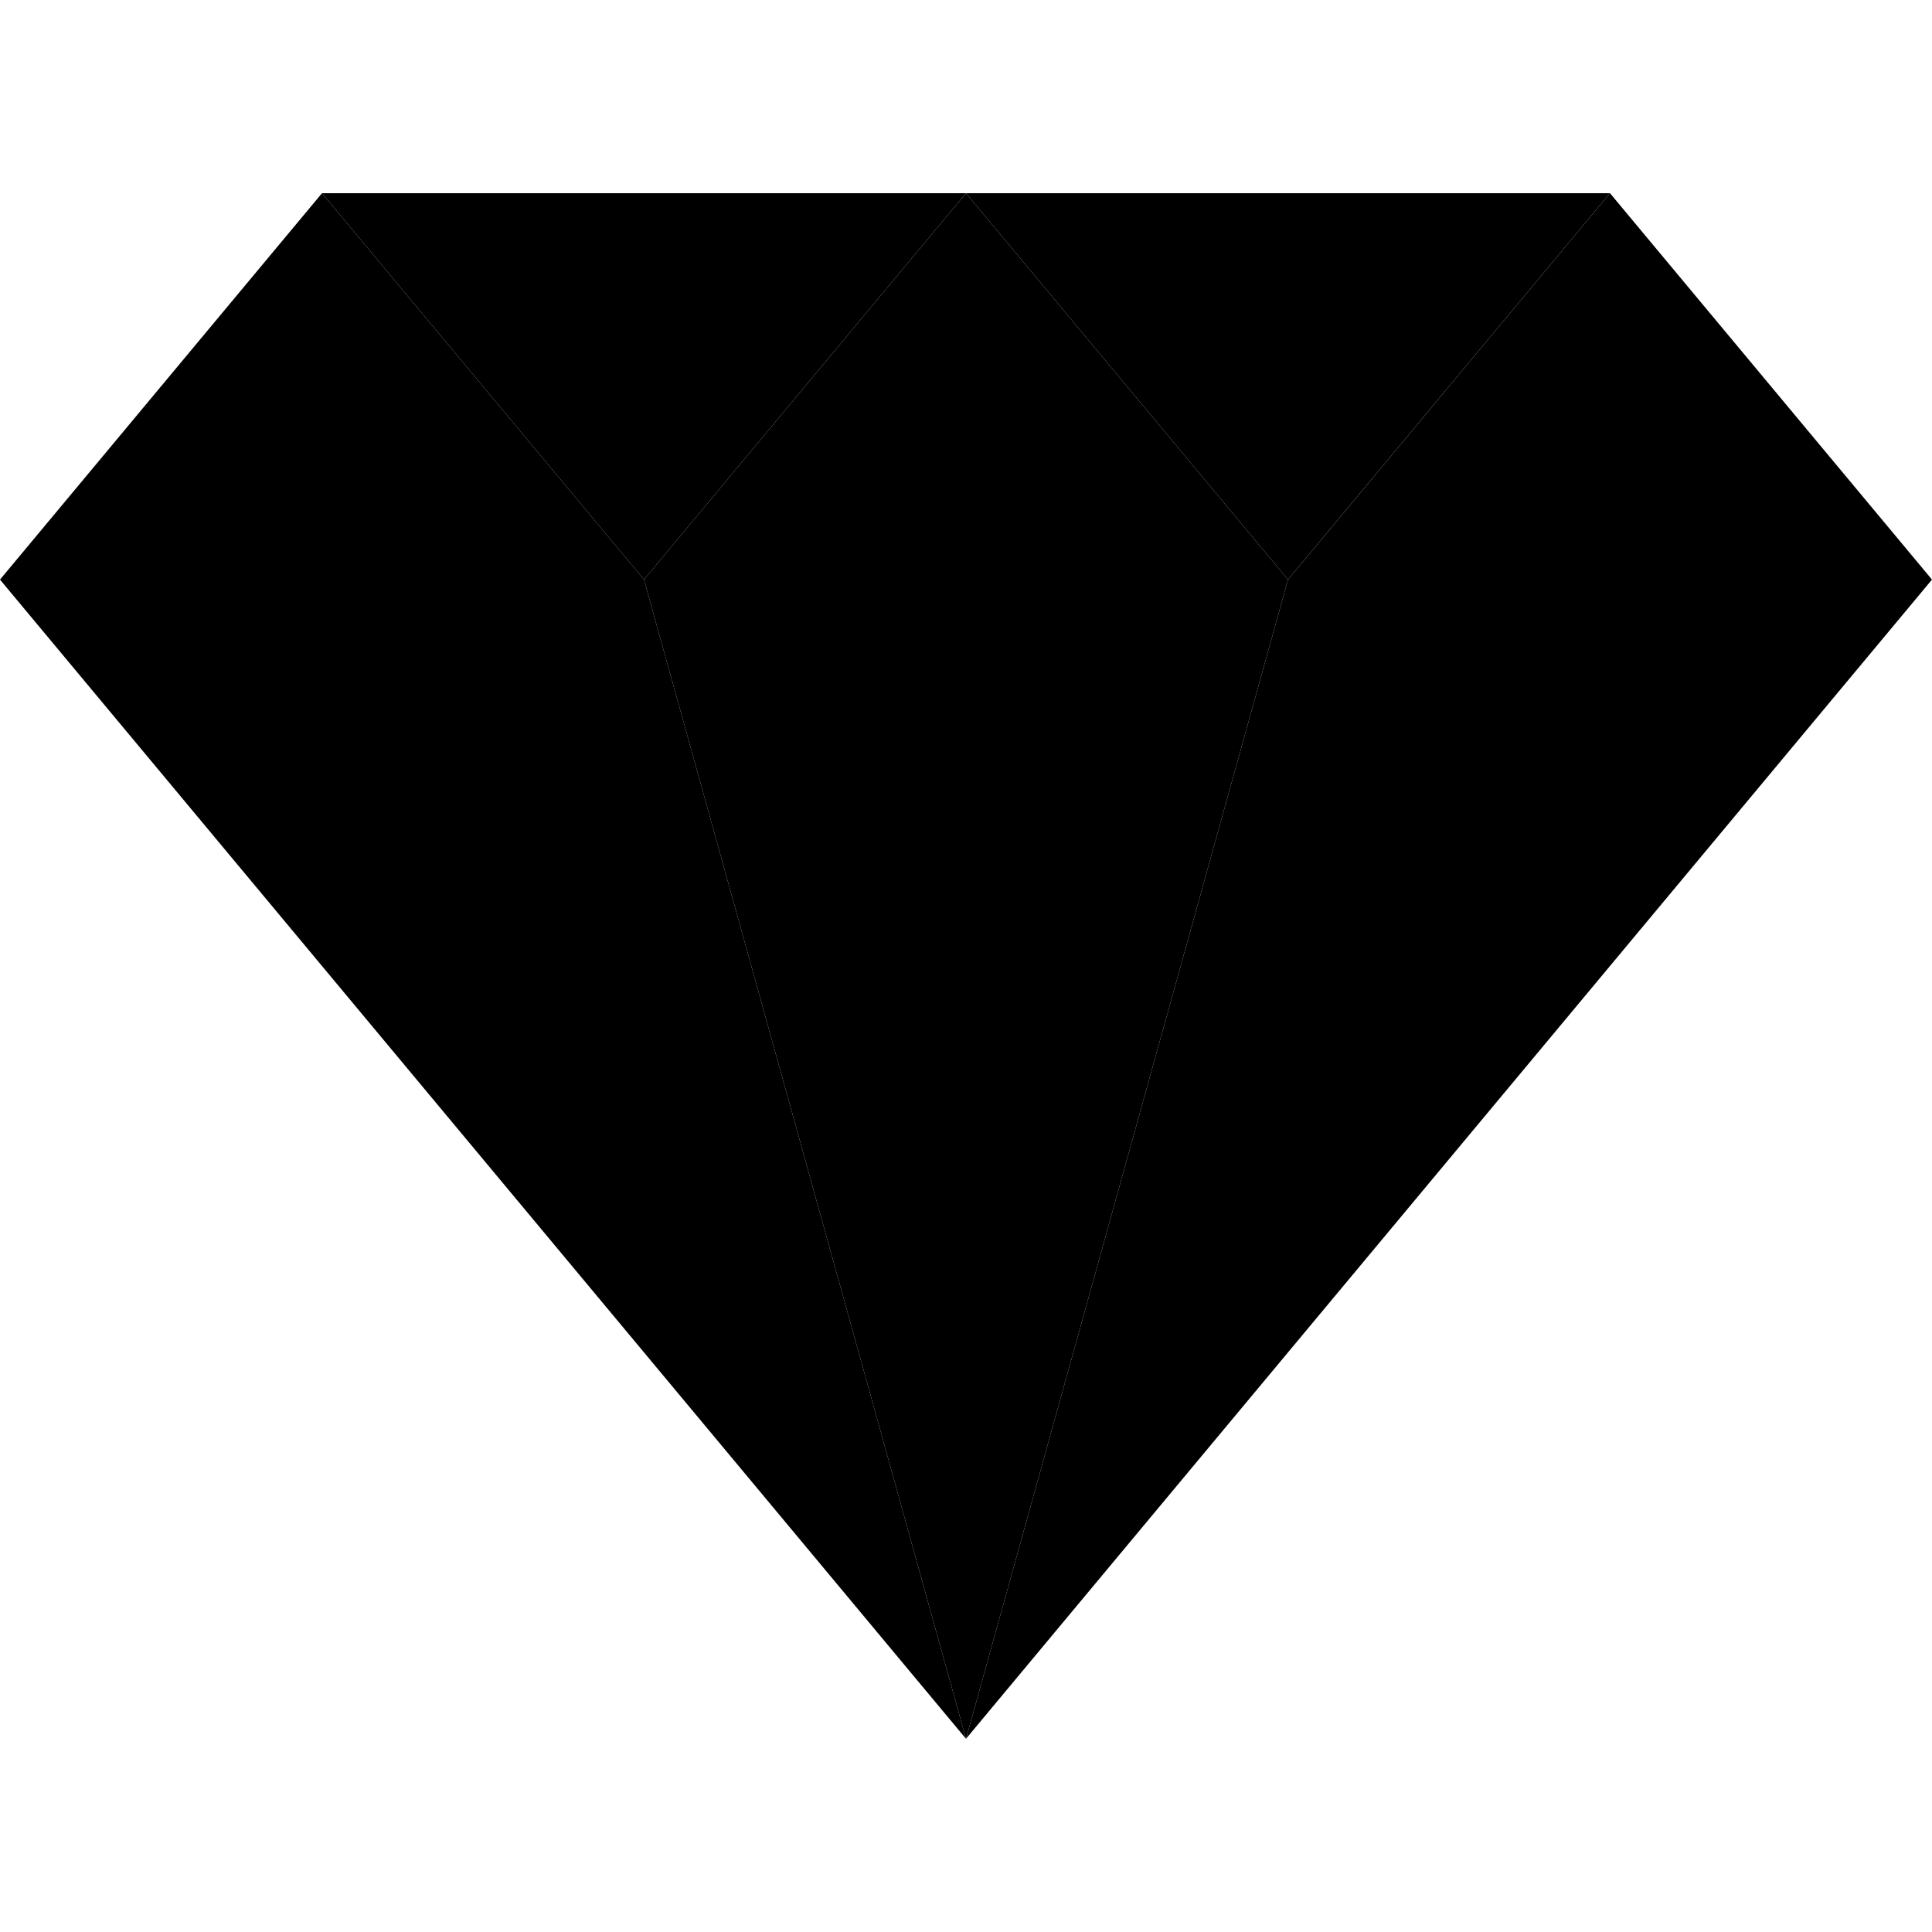 <svg xmlns="http://www.w3.org/2000/svg" width="100" height="100">
  <style>
    .shade-1 {
      fill: hsl(192, 100%, 85%);
    }

    .shade-2 {
      fill: hsl(192, 100%, 78%);
    }

    .shade-3 {
      fill: hsl(192, 100%, 75%);
    }
  </style>
  <!-- Bottom -->
  <path class="shade-3" d="M0,30 l33.333,0 L50,90 Z" />
  <path class="shade-2" d="M0,30 m33.333,0 l33.333,0 L50,90 Z" />
  <path class="shade-3" d="M0,30 m33.333,0 m33.333,0 l33.333,0 L50,90 Z" />
  <!-- Top -->
  <path class="shade-1" d="M0,30 l16.666,-20 L33.333,30 Z" />
  <path class="shade-3" d="M0,30 m16.666,-20 L50,10 L33.333,30 Z" />
  <path class="shade-1" d="M0,30 m33.333,0 L50,10 l16.666,20 Z" />
  <path class="shade-3" d="M50,10 l16.666,20 l16.666,-20 Z" />
  <path class="shade-1" d="M100,30 l-33.333,0 l16.666,-20 Z" />
</svg>
